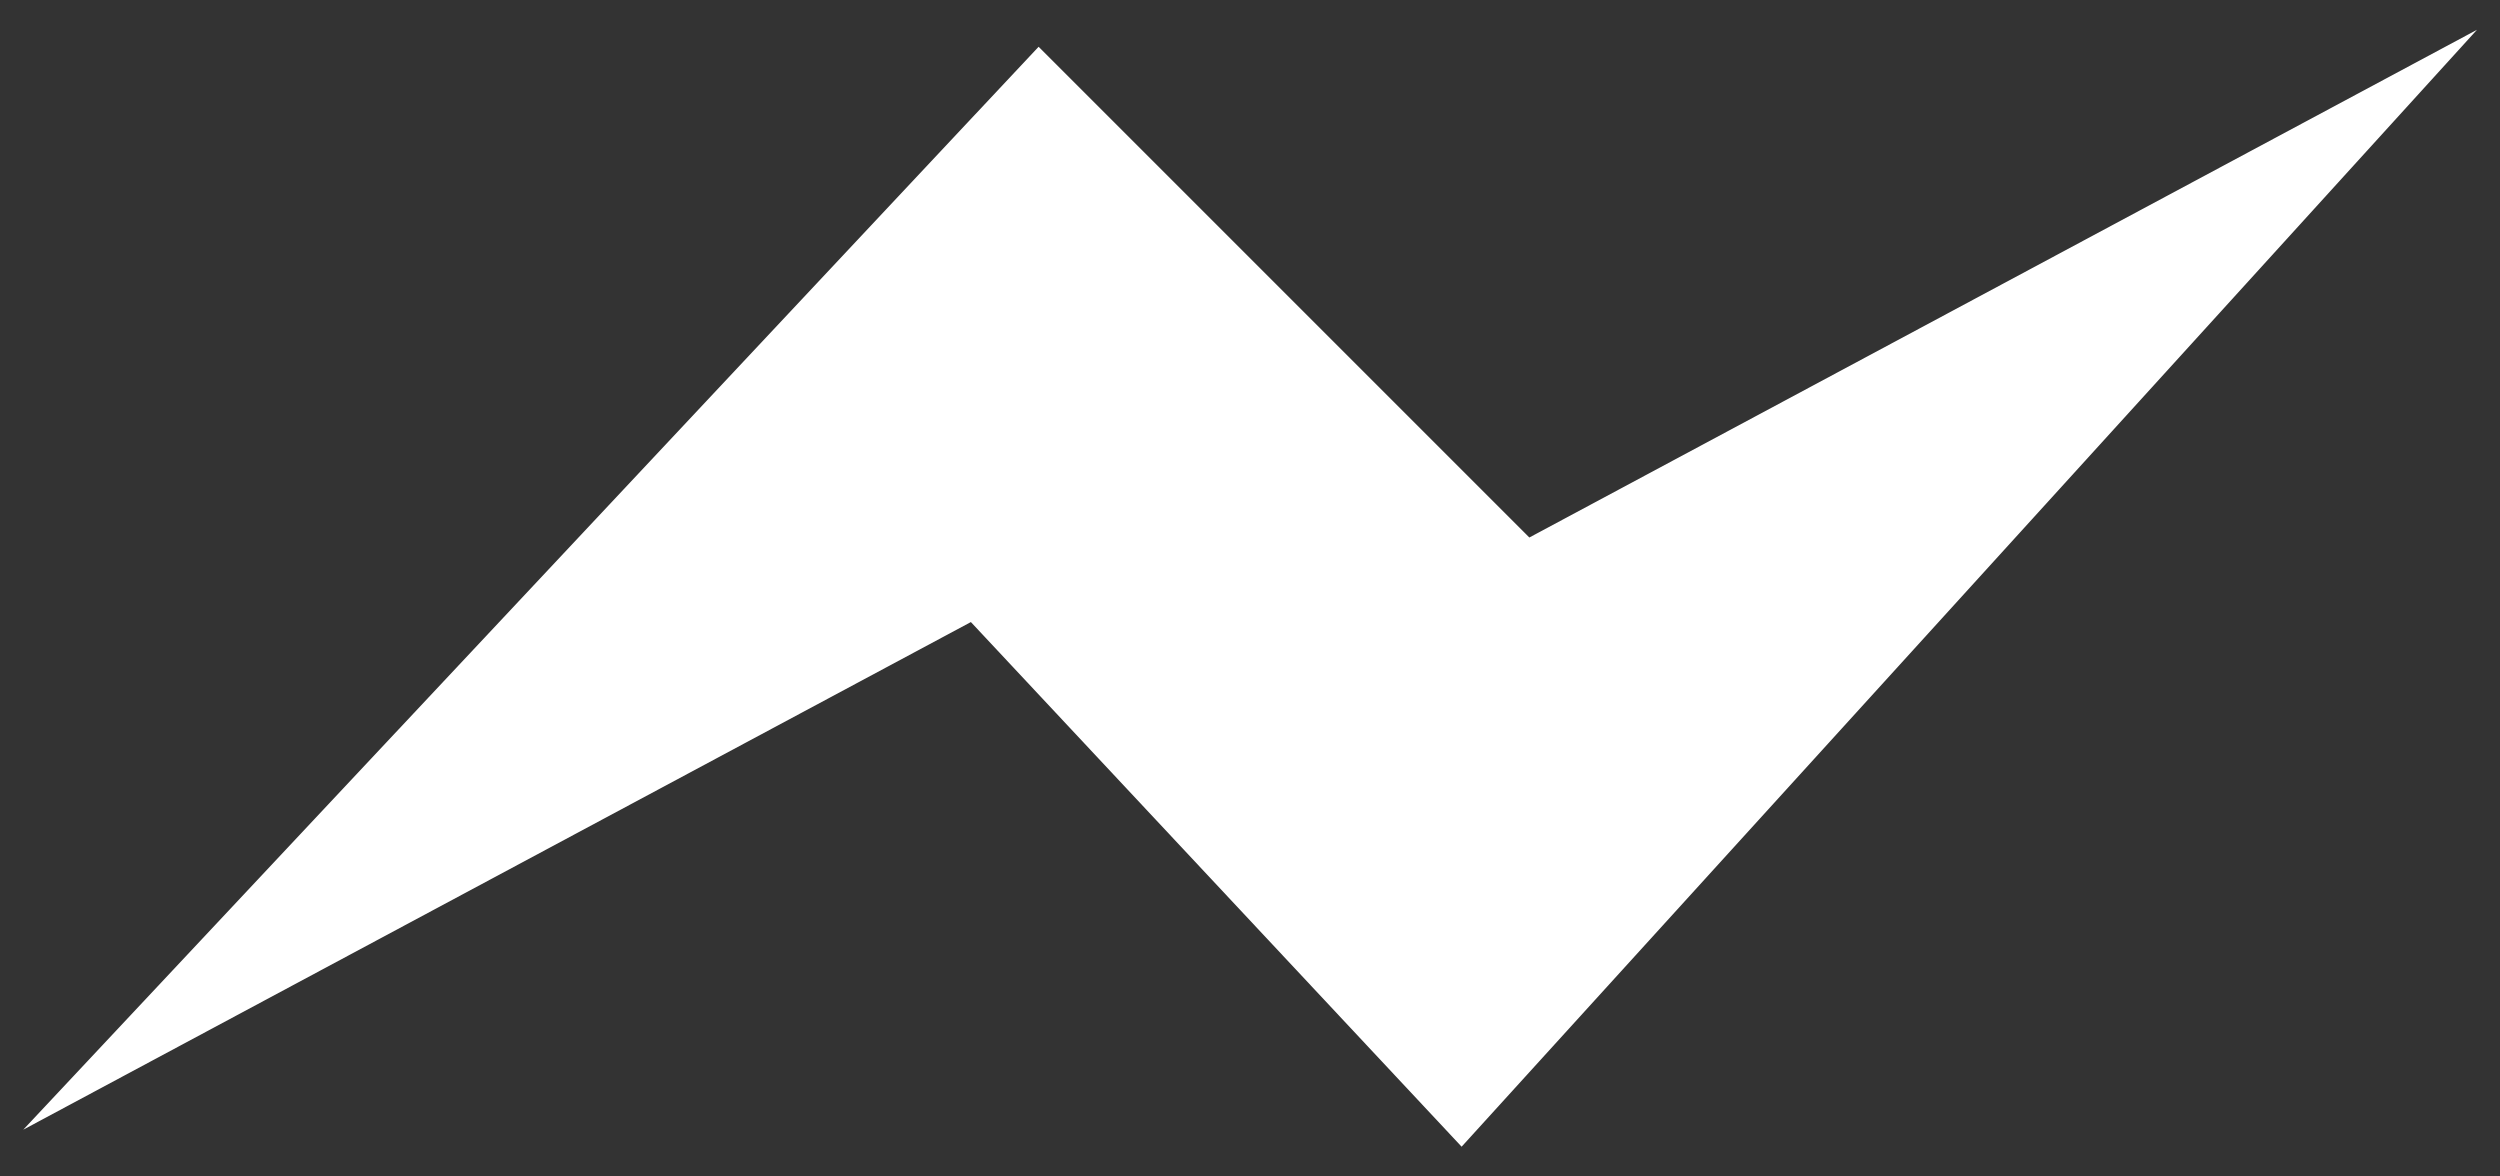 <svg width="34" height="16" fill="none" xmlns="http://www.w3.org/2000/svg"><rect width="100%" height="100%" fill="#333333" stroke="none"/><path d="M.316 15.364L13.204 8.46l6.674 7.135L33.687.405 20.799 7.31 14.125.636.316 15.364z" fill="#fff"/></svg>